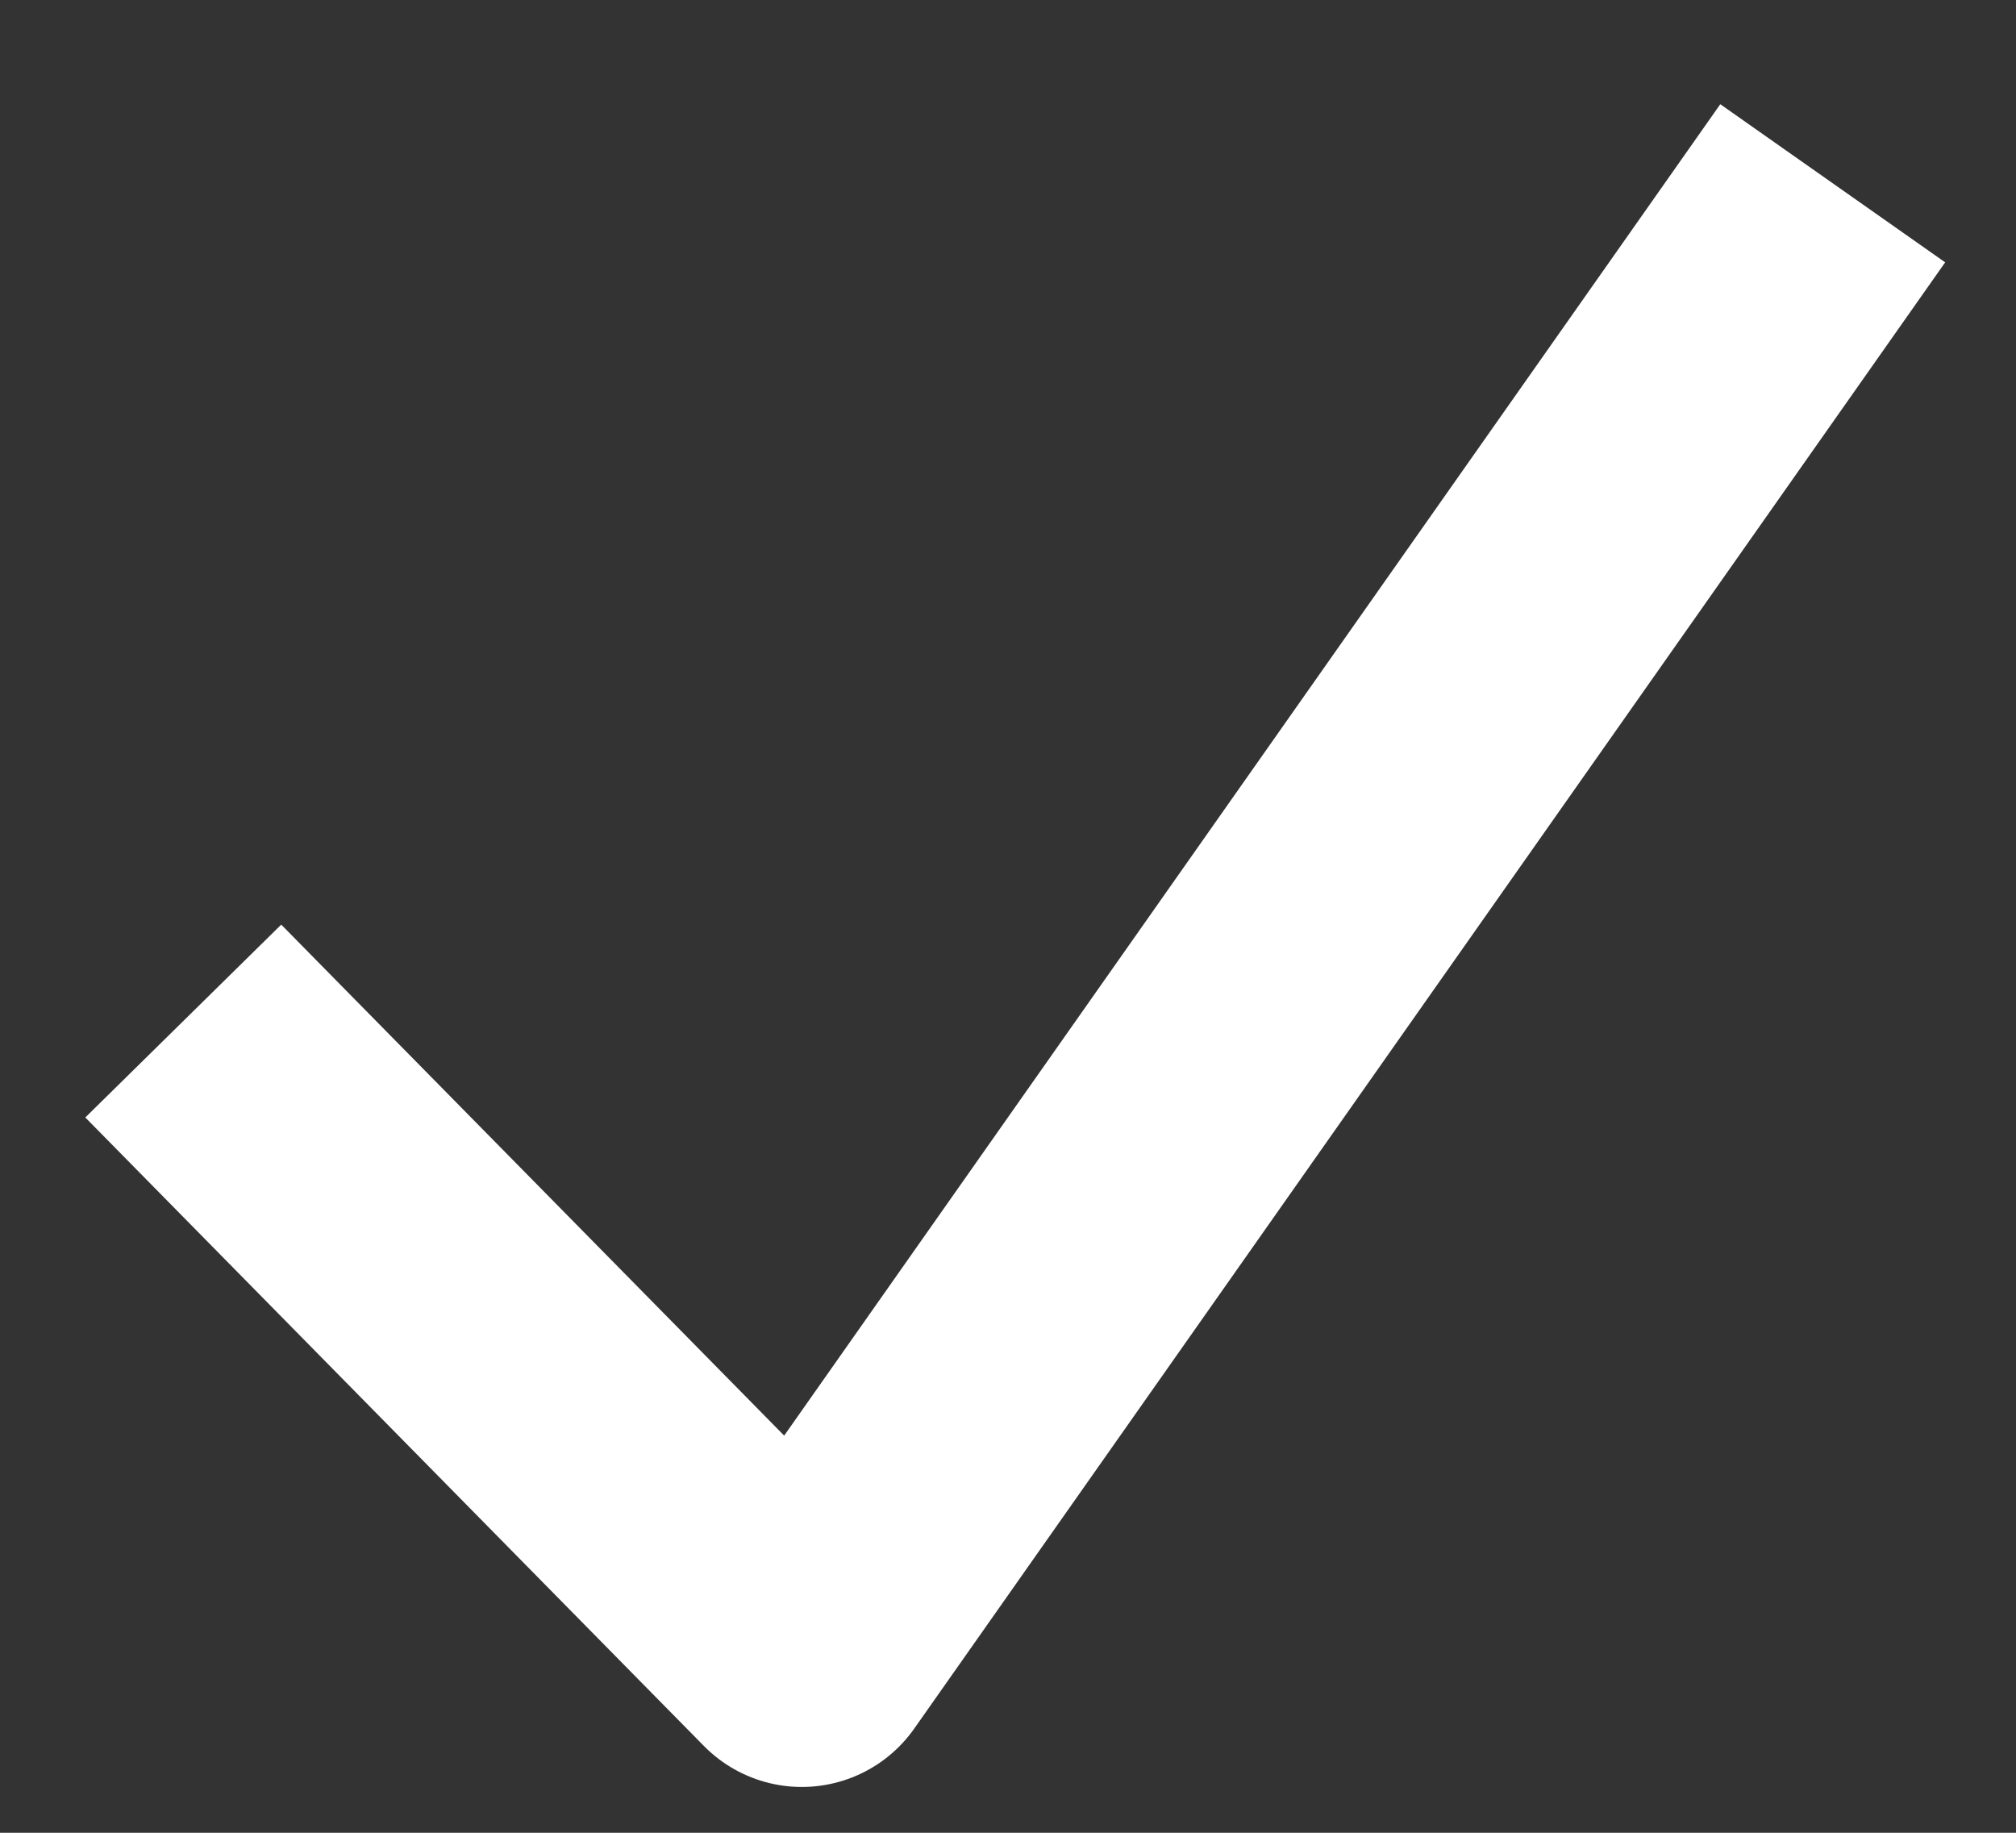 <svg width="11" height="10" viewBox="0 0 11 10" fill="none" xmlns="http://www.w3.org/2000/svg">
<rect x="0" y="0" width="11" height="10" fill="#333333" stroke="none"/>
<path d="M1 5.571L4.375 9L10 1" stroke="white" stroke-width="1.5" stroke-linejoin="round"/>
</svg>
